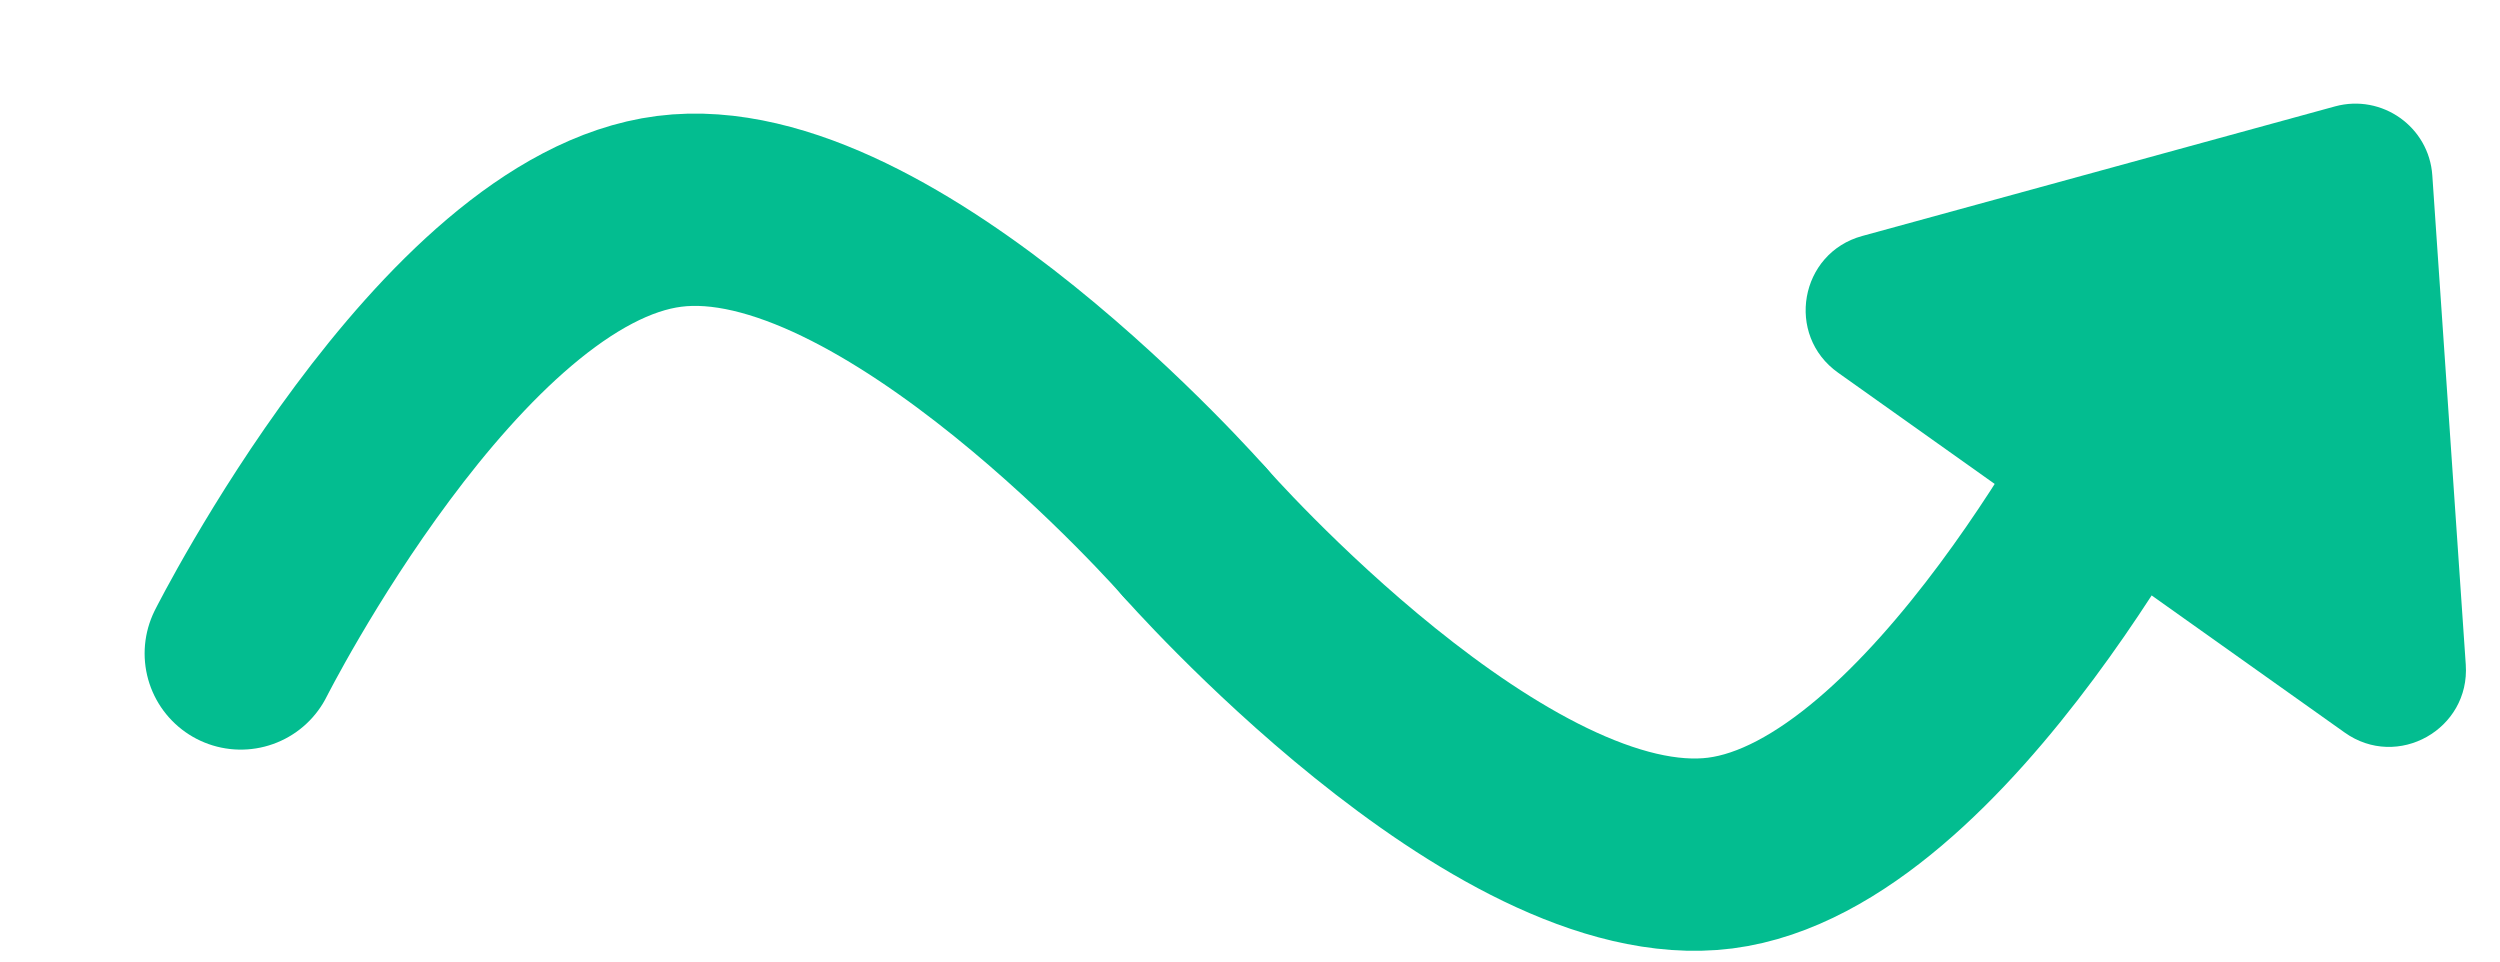 <svg width="13" height="5" viewBox="0 0 13 5" fill="none" xmlns="http://www.w3.org/2000/svg">
<path d="M1.252 3.398C1.252 3.398 2.338 1.244 3.48 1.099C4.622 0.953 6.212 2.767 6.212 2.767" stroke="#03BD90" stroke-linecap="round"/>
<path d="M6.212 2.767C6.212 2.767 7.803 4.581 8.945 4.436C10.087 4.29 11.172 2.136 11.172 2.136" stroke="#03BD90" stroke-linecap="round"/>
<path d="M12.143 0.553C12.387 0.487 12.631 0.66 12.648 0.912L12.822 3.456C12.845 3.792 12.467 4.005 12.192 3.809L9.558 1.938C9.283 1.743 9.358 1.316 9.684 1.227L12.143 0.553Z" fill="#03BD90"/>
</svg>

